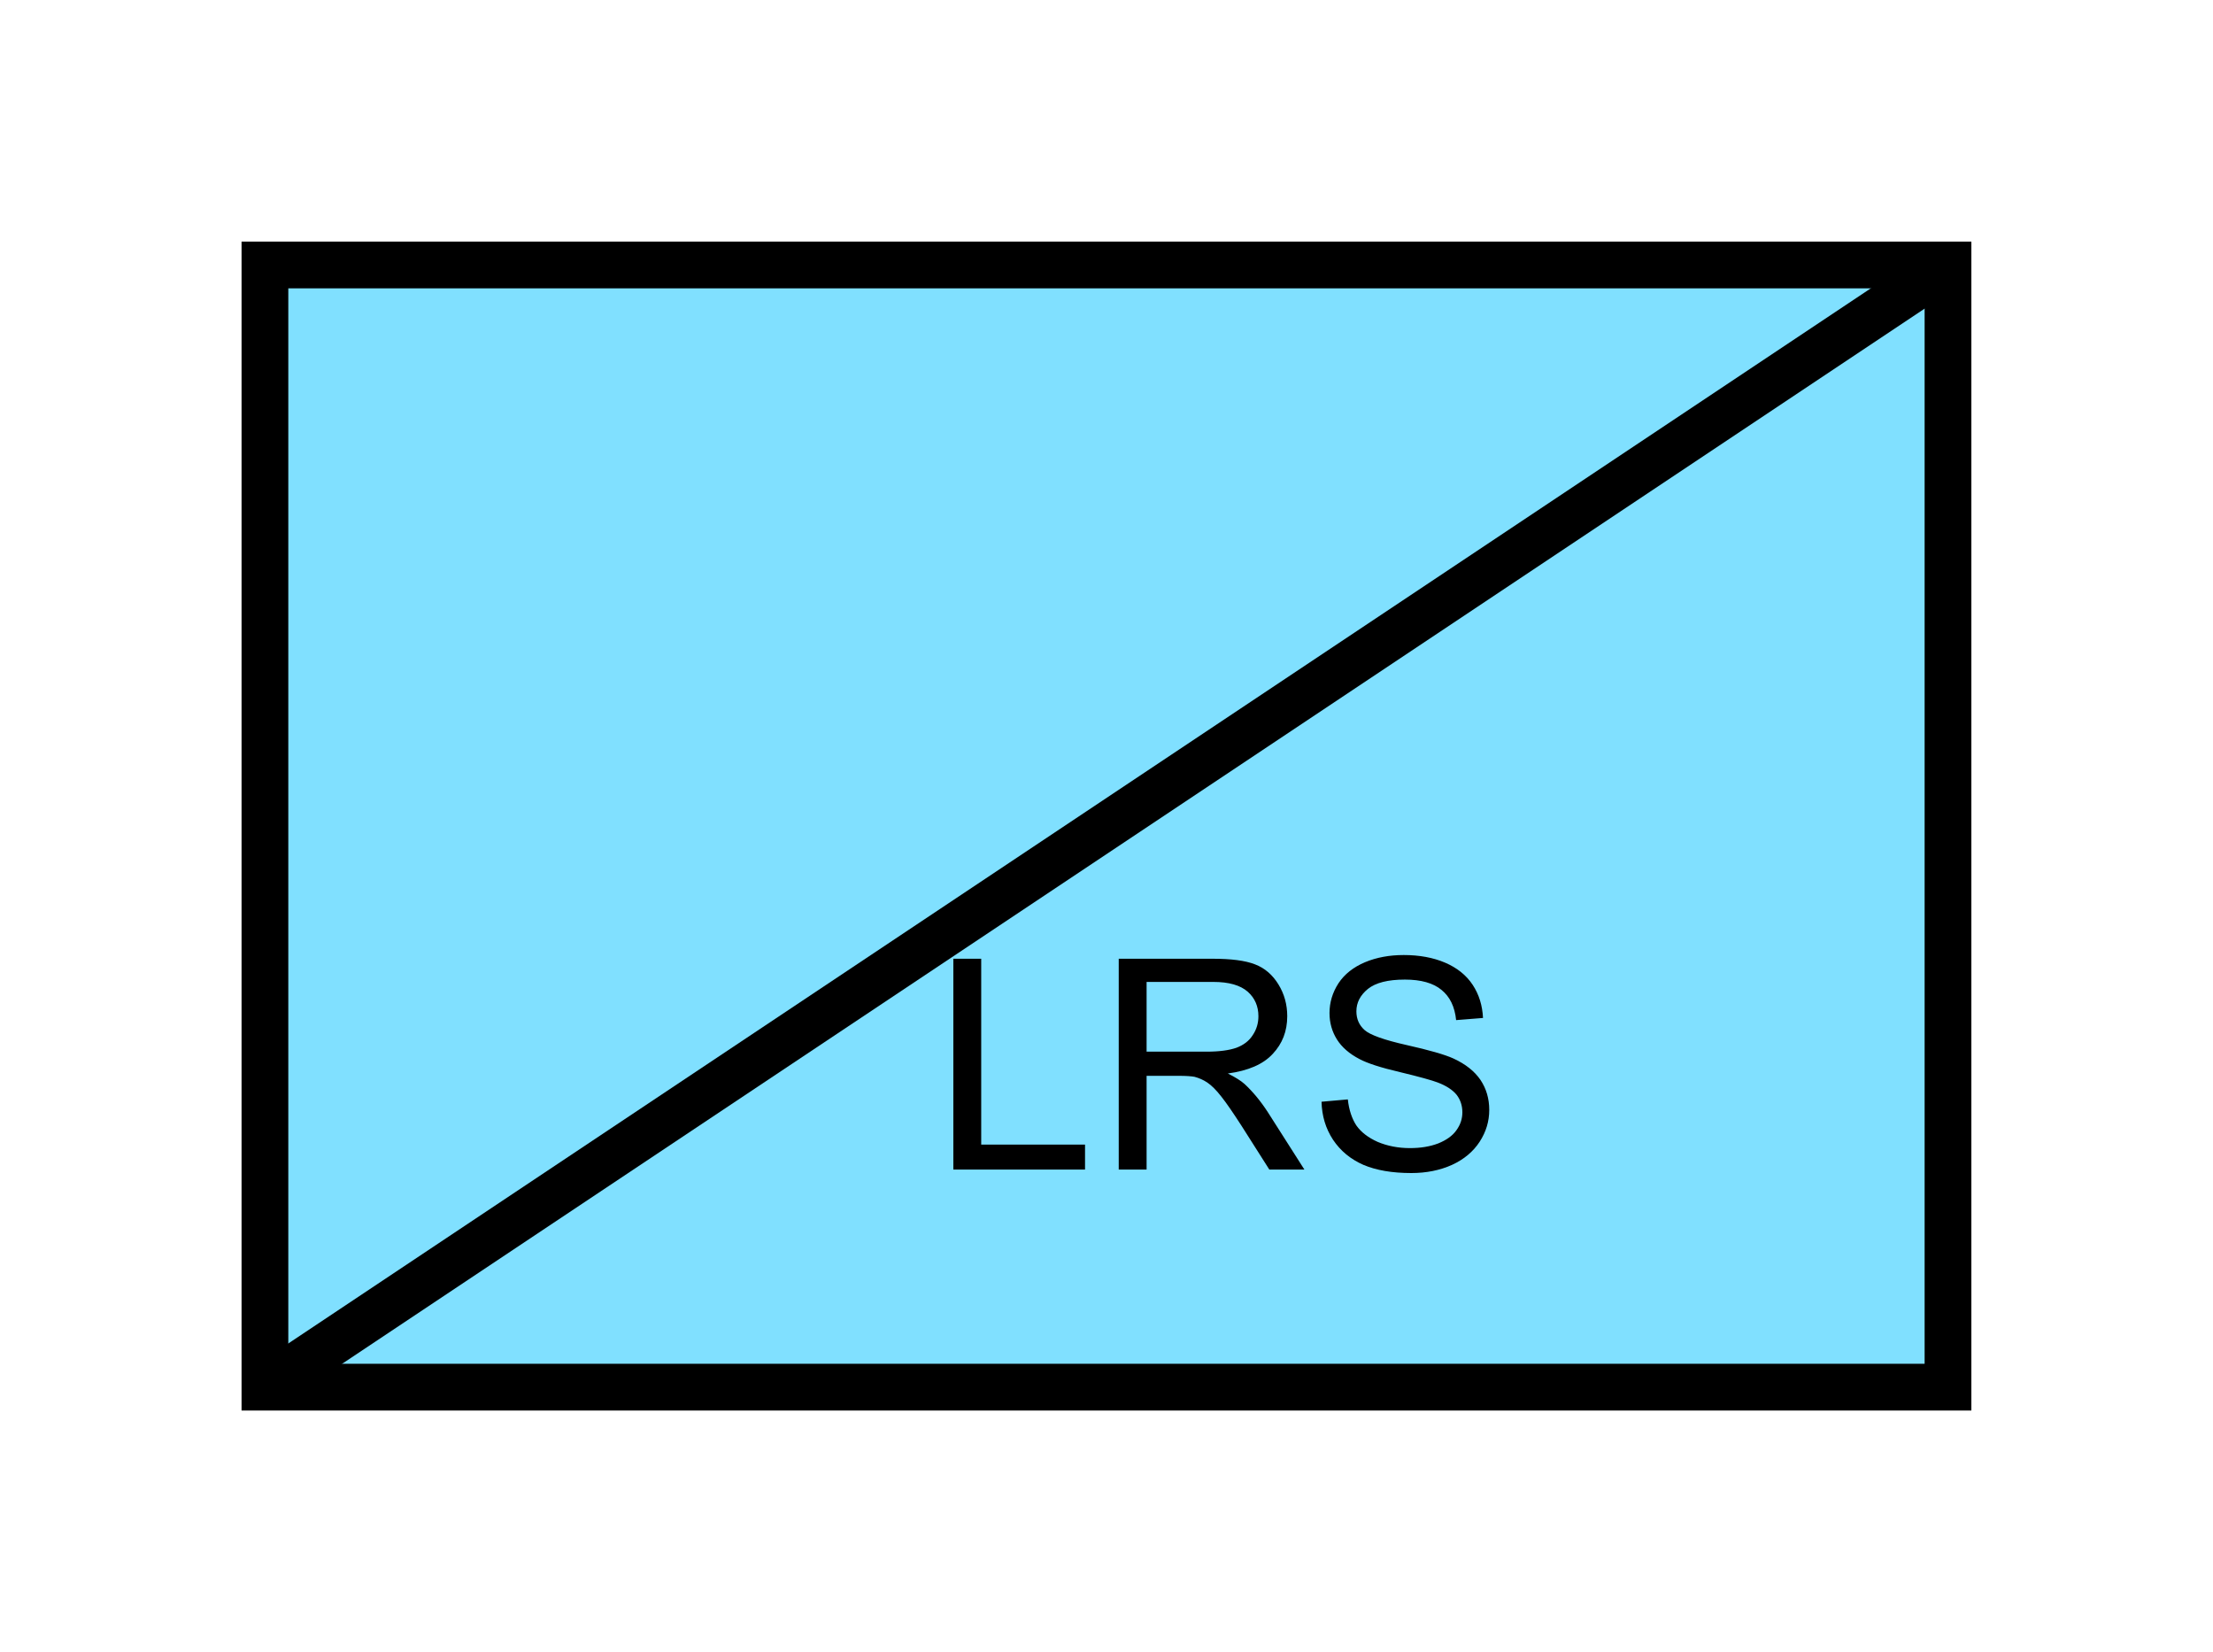 <?xml version="1.0" encoding="UTF-8" standalone="no"?>
<svg
   xmlns:dc="http://purl.org/dc/elements/1.1/"
   xmlns:cc="http://creativecommons.org/ns#"
   xmlns:rdf="http://www.w3.org/1999/02/22-rdf-syntax-ns#"
   xmlns:svg="http://www.w3.org/2000/svg"
   xmlns="http://www.w3.org/2000/svg"
   id="svg13"
   height="89.67mm"
   width="120.11mm"
   version="1.0">
  <defs
     id="defs3">
    <pattern
       y="0"
       x="0"
       height="6"
       width="6"
       patternUnits="userSpaceOnUse"
       id="EMFhbasepattern" />
  </defs>
  <path
     id="path5"
     d="  M 54.345,54.345   L 54.345,284.514   L 399.598,284.514   L 399.598,54.345   L 54.345,54.345   z "
     style="fill:#80e0ff;fill-rule:evenodd;fill-opacity:1;stroke:none;" />
  <path
     id="path7"
     d="  M 54.345,54.345   L 399.598,54.345   L 399.598,284.514   L 54.345,284.514   z "
     style="fill:none;stroke:#000000;stroke-width:9.59px;stroke-linecap:butt;stroke-linejoin:miter;stroke-miterlimit:10;stroke-dasharray:none;stroke-opacity:1;" />
  <path
     id="path9"
     d="  M 399.598,54.345   L 54.345,284.514  "
     style="fill:none;stroke:#000000;stroke-width:9.59px;stroke-linecap:butt;stroke-linejoin:miter;stroke-miterlimit:10;stroke-dasharray:none;stroke-opacity:1;" />
  <path
     id="path11"
     d="  M 195.563,239.879   L 195.563,196.642   L 201.278,196.642   L 201.278,234.764   L 222.576,234.764   L 222.576,239.879   z  M 229.489,239.879   L 229.489,196.642   L 248.67,196.642   C 252.506,196.642 255.423,197.002 257.461,197.801   C 259.459,198.56 261.058,199.959 262.256,201.917   C 263.455,203.875 264.055,206.033 264.055,208.431   C 264.055,211.507 263.056,214.065 261.058,216.183   C 259.1,218.301 256.023,219.619 251.867,220.179   C 253.385,220.938 254.544,221.657 255.303,222.337   C 256.982,223.895 258.58,225.813 260.059,228.091   L 267.571,239.879   L 260.378,239.879   L 254.664,230.888   C 252.986,228.291 251.627,226.293 250.548,224.934   C 249.469,223.535 248.47,222.576 247.631,222.017   C 246.792,221.457 245.913,221.098 245.034,220.858   C 244.354,220.738 243.315,220.658 241.837,220.658   L 235.204,220.658   L 235.204,239.879   z  M 235.204,215.703   L 247.511,215.703   C 250.109,215.703 252.147,215.423 253.625,214.904   C 255.104,214.345 256.222,213.505 256.982,212.307   C 257.781,211.108 258.141,209.829 258.141,208.431   C 258.141,206.393 257.421,204.714 255.943,203.396   C 254.424,202.077 252.107,201.398 248.87,201.398   L 235.204,201.398   z  M 271.088,225.973   L 276.482,225.493   C 276.722,227.651 277.321,229.449 278.24,230.848   C 279.199,232.207 280.638,233.326 282.596,234.205   C 284.594,235.044 286.792,235.483 289.229,235.483   C 291.427,235.483 293.345,235.164 295.023,234.524   C 296.702,233.845 297.941,232.966 298.74,231.847   C 299.579,230.688 299.979,229.489 299.979,228.131   C 299.979,226.772 299.579,225.573 298.82,224.574   C 298.02,223.575 296.702,222.696 294.904,222.017   C 293.745,221.577 291.187,220.858 287.191,219.899   C 283.235,218.98 280.438,218.061 278.88,217.222   C 276.802,216.143 275.243,214.784 274.244,213.186   C 273.245,211.587 272.726,209.789 272.726,207.791   C 272.726,205.633 273.325,203.595 274.564,201.677   C 275.803,199.799 277.641,198.361 279.999,197.362   C 282.396,196.363 285.034,195.883 287.951,195.883   C 291.147,195.883 293.985,196.403 296.422,197.442   C 298.86,198.481 300.778,199.999 302.096,201.997   C 303.415,203.995 304.094,206.273 304.214,208.79   L 298.7,209.23   C 298.42,206.472 297.421,204.435 295.703,203.036   C 294.024,201.637 291.507,200.918 288.19,200.918   C 284.714,200.918 282.196,201.557 280.598,202.836   C 279.04,204.115 278.24,205.633 278.24,207.432   C 278.24,208.99 278.8,210.269 279.919,211.268   C 281.038,212.267 283.915,213.306 288.55,214.345   C 293.185,215.384 296.382,216.303 298.14,217.102   C 300.658,218.261 302.496,219.739 303.695,221.497   C 304.894,223.296 305.493,225.334 305.493,227.651   C 305.493,229.969 304.854,232.127 303.535,234.165   C 302.216,236.203 300.298,237.801 297.861,238.92   C 295.383,240.039 292.586,240.598 289.509,240.598   C 285.593,240.598 282.316,240.039 279.679,238.92   C 277.042,237.761 274.964,236.043 273.445,233.765   C 271.927,231.447 271.167,228.89 271.088,225.973   z "
     style="fill:#000000;fill-rule:evenodd;fill-opacity:1;stroke:none;" />
</svg>
